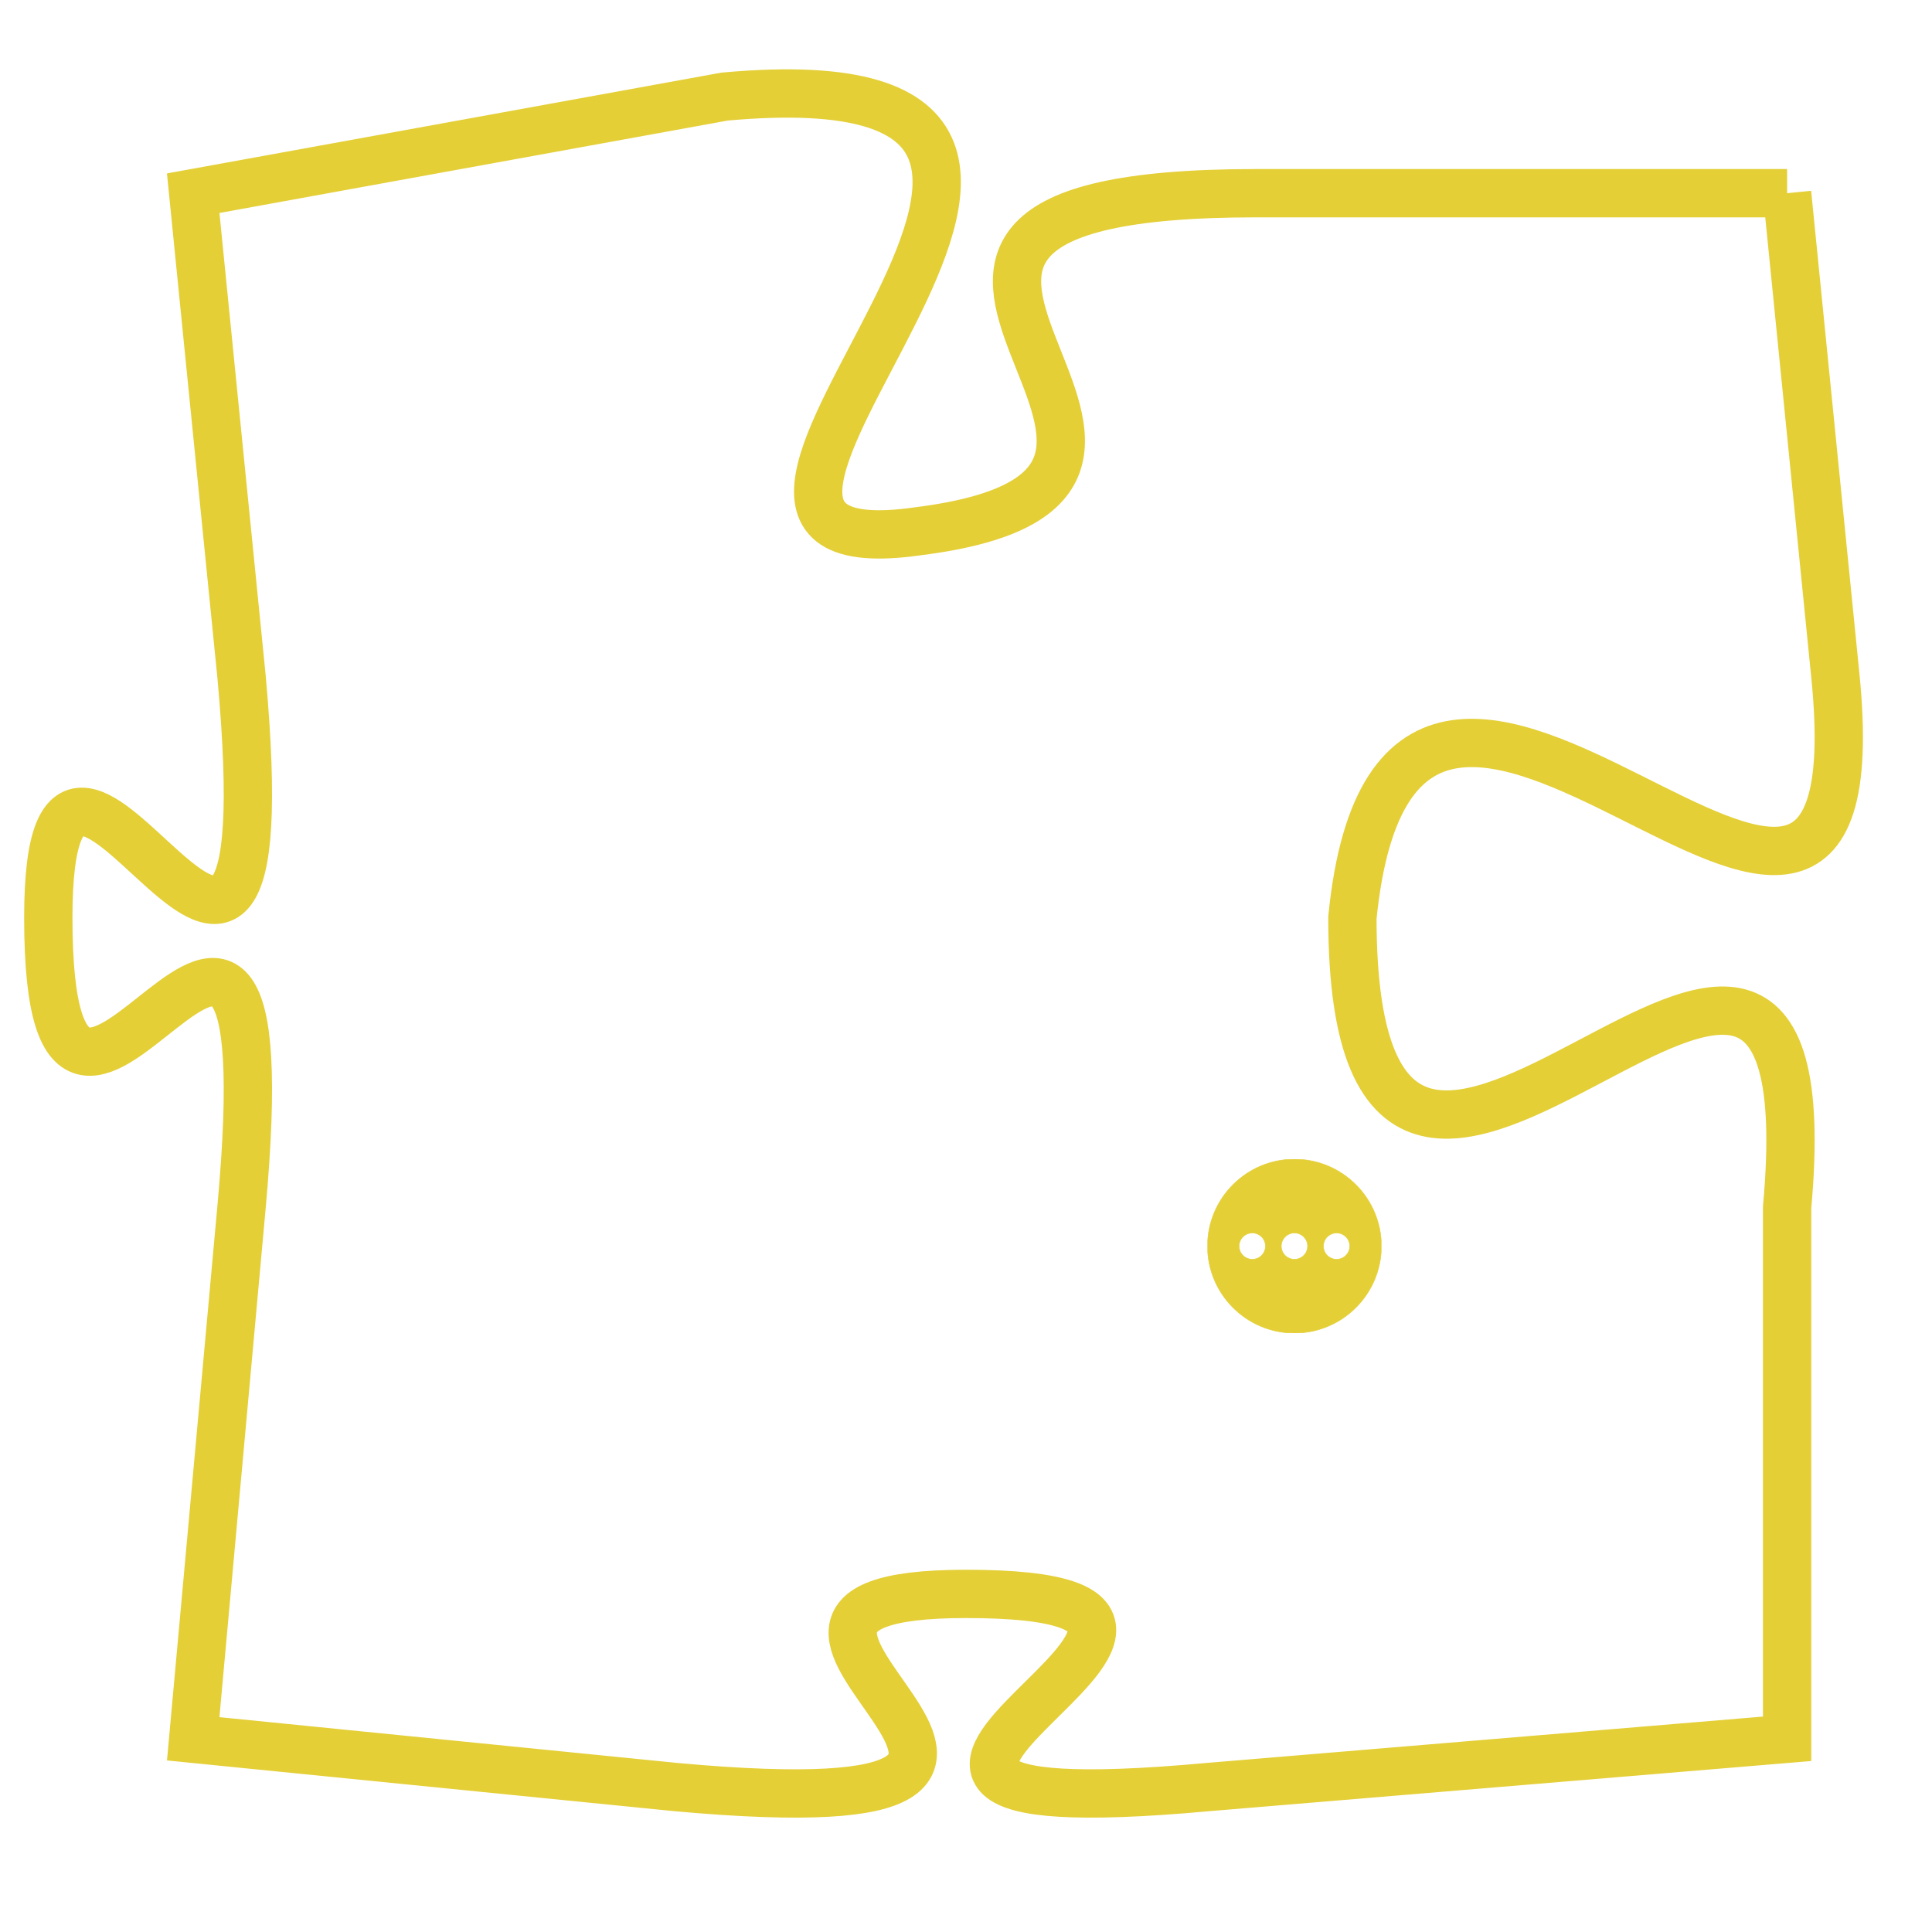 <svg version="1.1" xmlns="http://www.w3.org/2000/svg" xmlns:xlink="http://www.w3.org/1999/xlink" fill="transparent" x="0" y="0" width="350" height="350" preserveAspectRatio="xMinYMin slice"><style type="text/css">.links{fill:transparent;stroke: #E4CF37;}.links:hover{fill:#63D272; opacity:0.4;}</style><defs><g id="allt"><path id="t4125" d="M3168,992 L3157,992 C3146,992 3158,998 3150,999 C3143,1000 3157,989 3146,990 L3135,992 3135,992 L3136,1002 C3137,1013 3132,1000 3132,1007 C3132,1015 3137,1002 3136,1013 L3135,1024 3135,1024 L3145,1025 C3156,1026 3144,1021 3151,1021 C3159,1021 3145,1026 3156,1025 L3168,1024 3168,1024 L3168,1013 C3169,1002 3159,1018 3159,1007 C3160,997 3170,1012 3169,1002 L3168,992"/></g><clipPath id="c" clipRule="evenodd" fill="transparent"><use href="#t4125"/></clipPath></defs><svg viewBox="3131 988 40 39" preserveAspectRatio="xMinYMin meet"><svg width="4380" height="2430"><g><image crossorigin="anonymous" x="0" y="0" href="https://nftpuzzle.license-token.com/assets/completepuzzle.svg" width="100%" height="100%" /><g class="links"><use href="#t4125"/></g></g></svg><svg x="3156" y="1012" height="9%" width="9%" viewBox="0 0 330 330"><g><a xlink:href="https://nftpuzzle.license-token.com/" class="links"><title>See the most innovative NFT based token software licensing project</title><path fill="#E4CF37" id="more" d="M165,0C74.019,0,0,74.019,0,165s74.019,165,165,165s165-74.019,165-165S255.981,0,165,0z M85,190 c-13.785,0-25-11.215-25-25s11.215-25,25-25s25,11.215,25,25S98.785,190,85,190z M165,190c-13.785,0-25-11.215-25-25 s11.215-25,25-25s25,11.215,25,25S178.785,190,165,190z M245,190c-13.785,0-25-11.215-25-25s11.215-25,25-25 c13.785,0,25,11.215,25,25S258.785,190,245,190z"></path></a></g></svg></svg></svg>